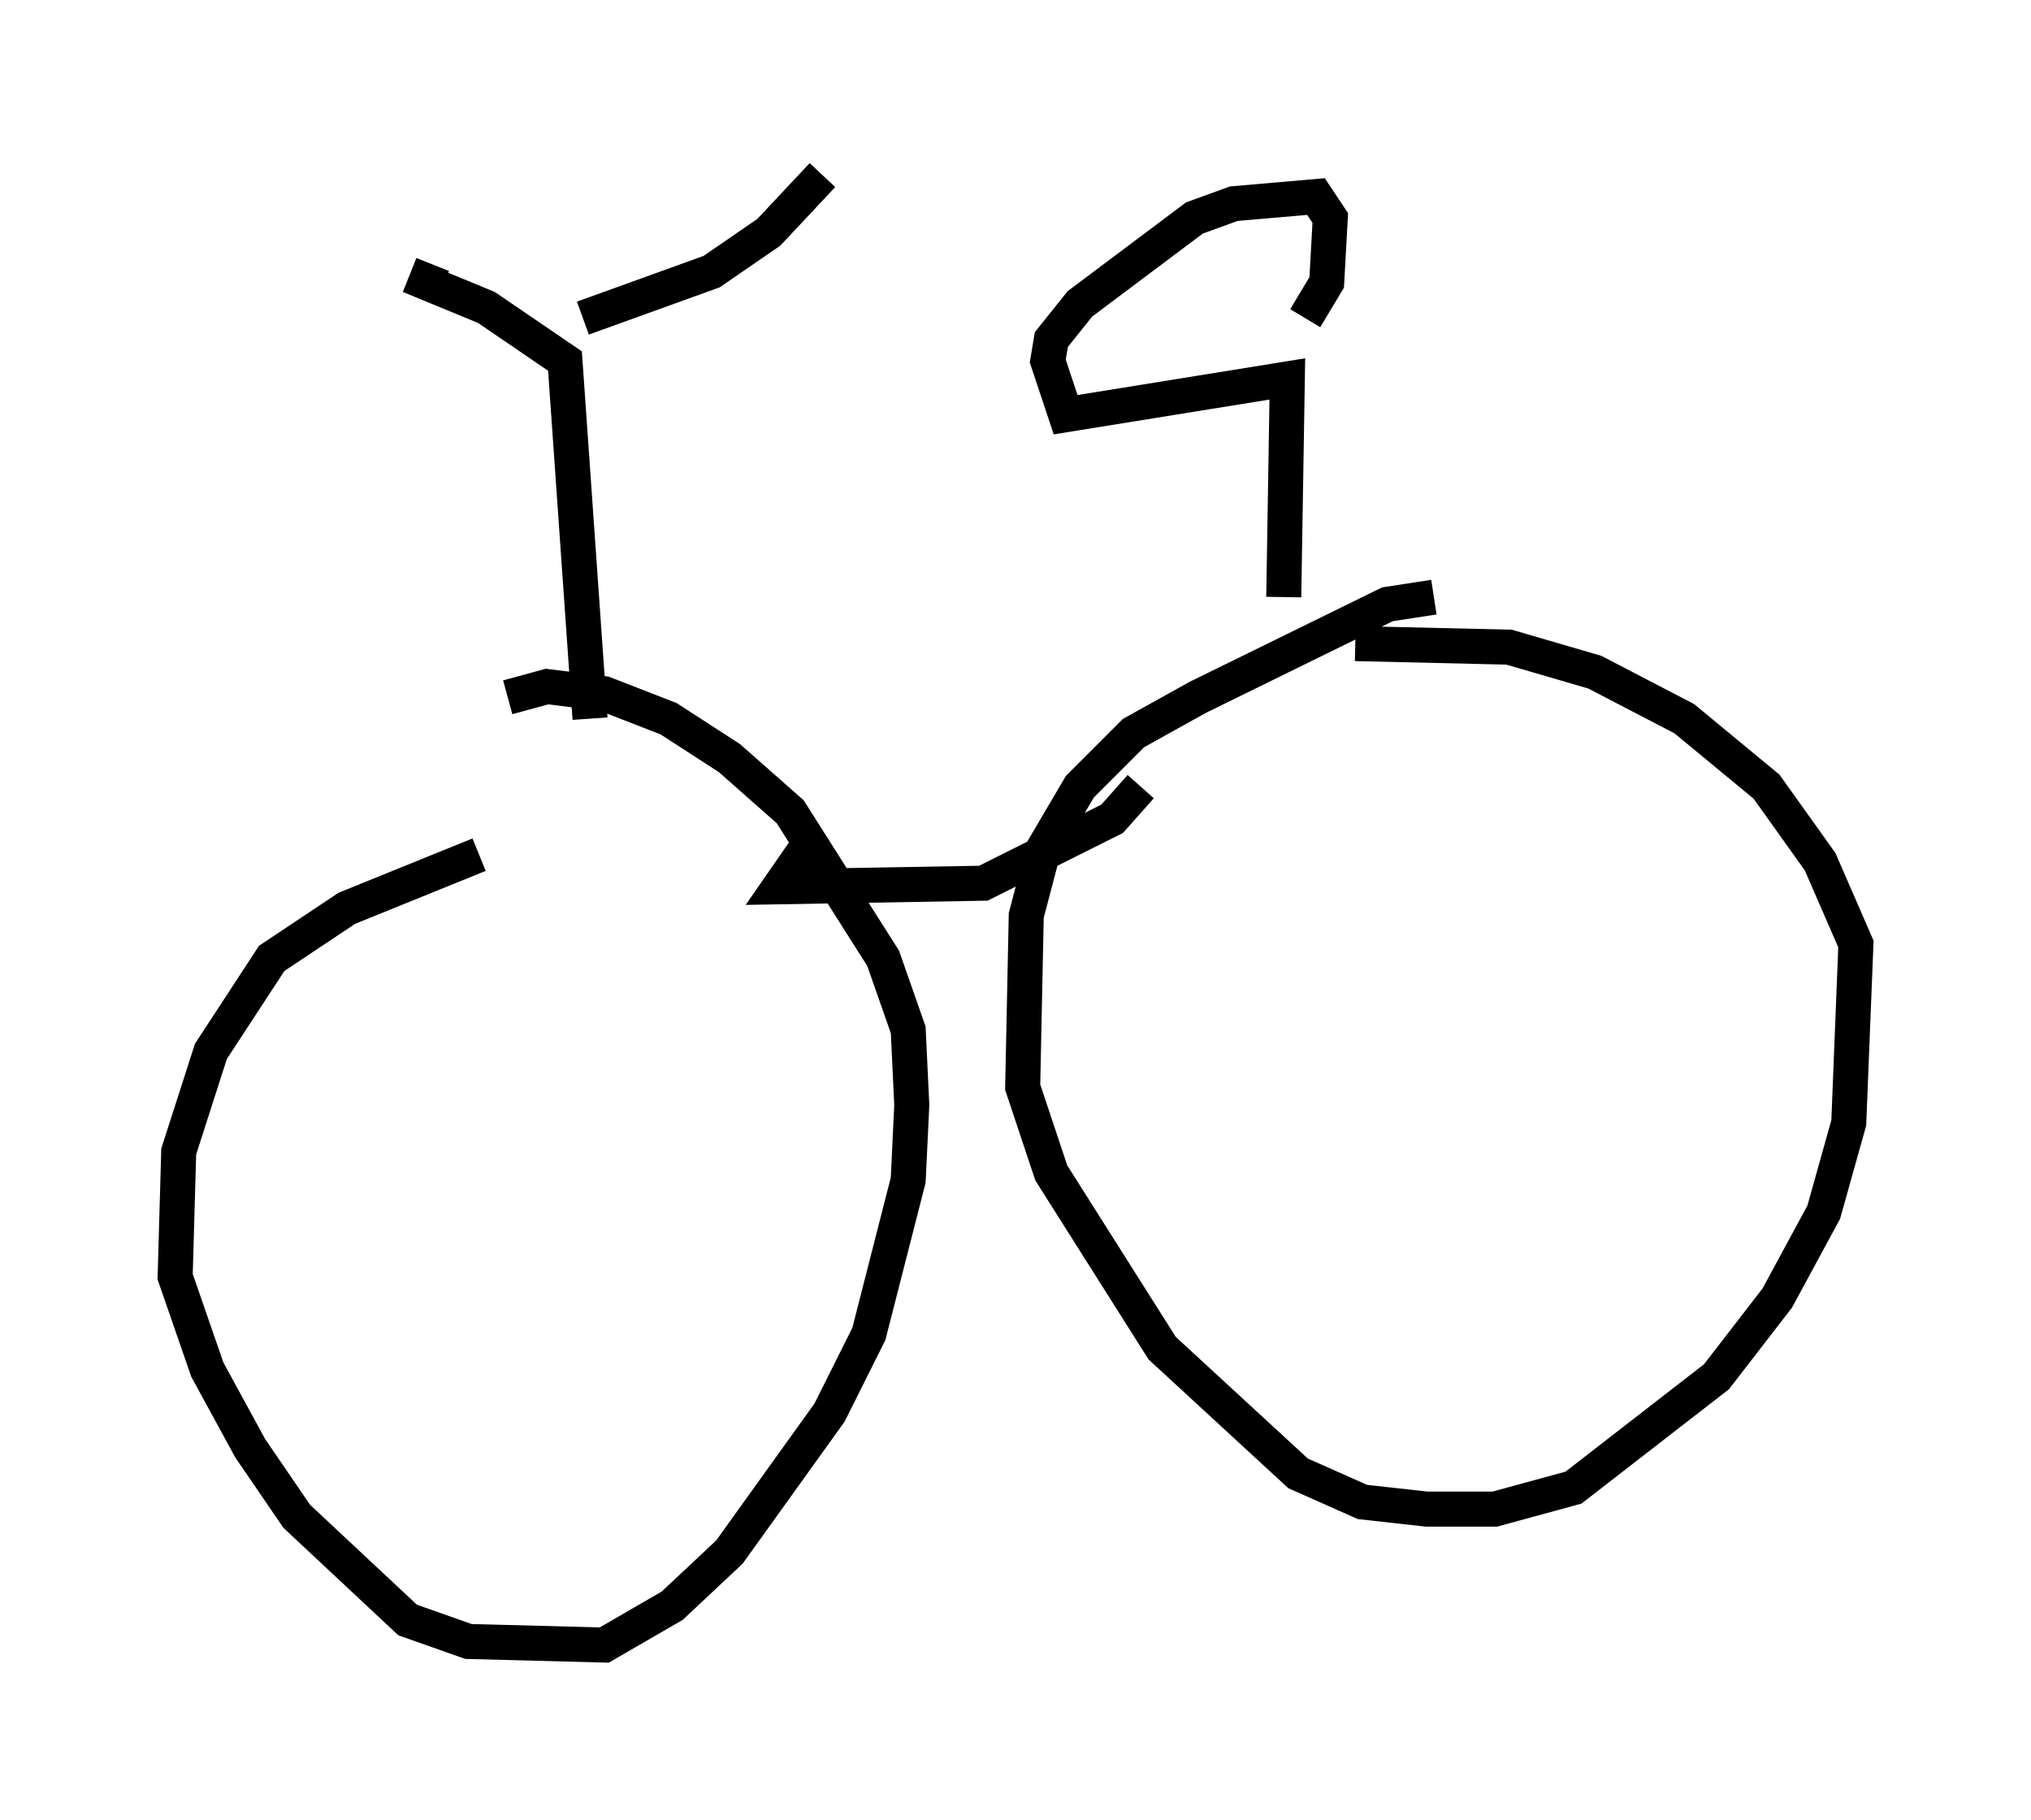 <?xml version="1.0" encoding="utf-8" ?>
<svg baseProfile="full" height="51.957" version="1.1" width="57.98" xmlns="http://www.w3.org/2000/svg" xmlns:ev="http://www.w3.org/2001/xml-events" xmlns:xlink="http://www.w3.org/1999/xlink"><defs /><rect fill="white" height="51.957" width="57.98" x="0" y="0" /><path d="M16.944, 24.09 m-3.267, 0.306 l-3.777, 1.531 -2.144, 1.429 l-1.735, 2.654 -0.919, 2.858 l-0.102, 3.573 0.919, 2.654 l1.225, 2.246 1.327, 1.94 l3.165, 2.96 1.735, 0.613 l3.879, 0.102 1.94, -1.123 l1.633, -1.531 2.858, -3.981 l1.123, -2.246 1.123, -4.39 l0.102, -2.144 -0.102, -2.144 l-0.715, -2.042 -2.654, -4.185 l-1.735, -1.531 -1.735, -1.123 l-1.838, -0.715 -1.633, -0.204 l-1.123, 0.306 m26.44, -2.858 l-1.327, 0.204 -5.41, 2.654 l-1.838, 1.021 -1.531, 1.531 l-1.021, 1.735 -0.51, 1.94 l-0.102, 4.9 0.817, 2.45 l3.165, 5.002 3.879, 3.573 l1.838, 0.817 1.838, 0.204 l1.94, 0.0 2.246, -0.613 l4.083, -3.165 1.735, -2.246 l1.327, -2.45 0.715, -2.552 l0.204, -5.104 -1.021, -2.348 l-1.531, -2.144 -2.348, -1.94 l-2.552, -1.327 -2.45, -0.715 l-4.39, -0.102 m-15.517, 5.615 l-0.919, 1.327 5.819, -0.102 l3.675, -1.838 0.817, -0.919 m-15.721, -1.94 l-0.715, -10.208 -2.246, -1.531 l-1.735, -0.715 0.204, -0.51 m4.288, 1.531 l3.675, -1.327 1.633, -1.123 l1.531, -1.633 m13.169, 12.046 l0.102, -6.227 -6.329, 1.021 l-0.51, -1.531 0.102, -0.613 l0.817, -1.021 3.267, -2.45 l1.123, -0.408 2.348, -0.204 l0.408, 0.613 -0.102, 1.838 l-0.613, 1.021 " fill="none" stroke="black" stroke-width="1" /></svg>